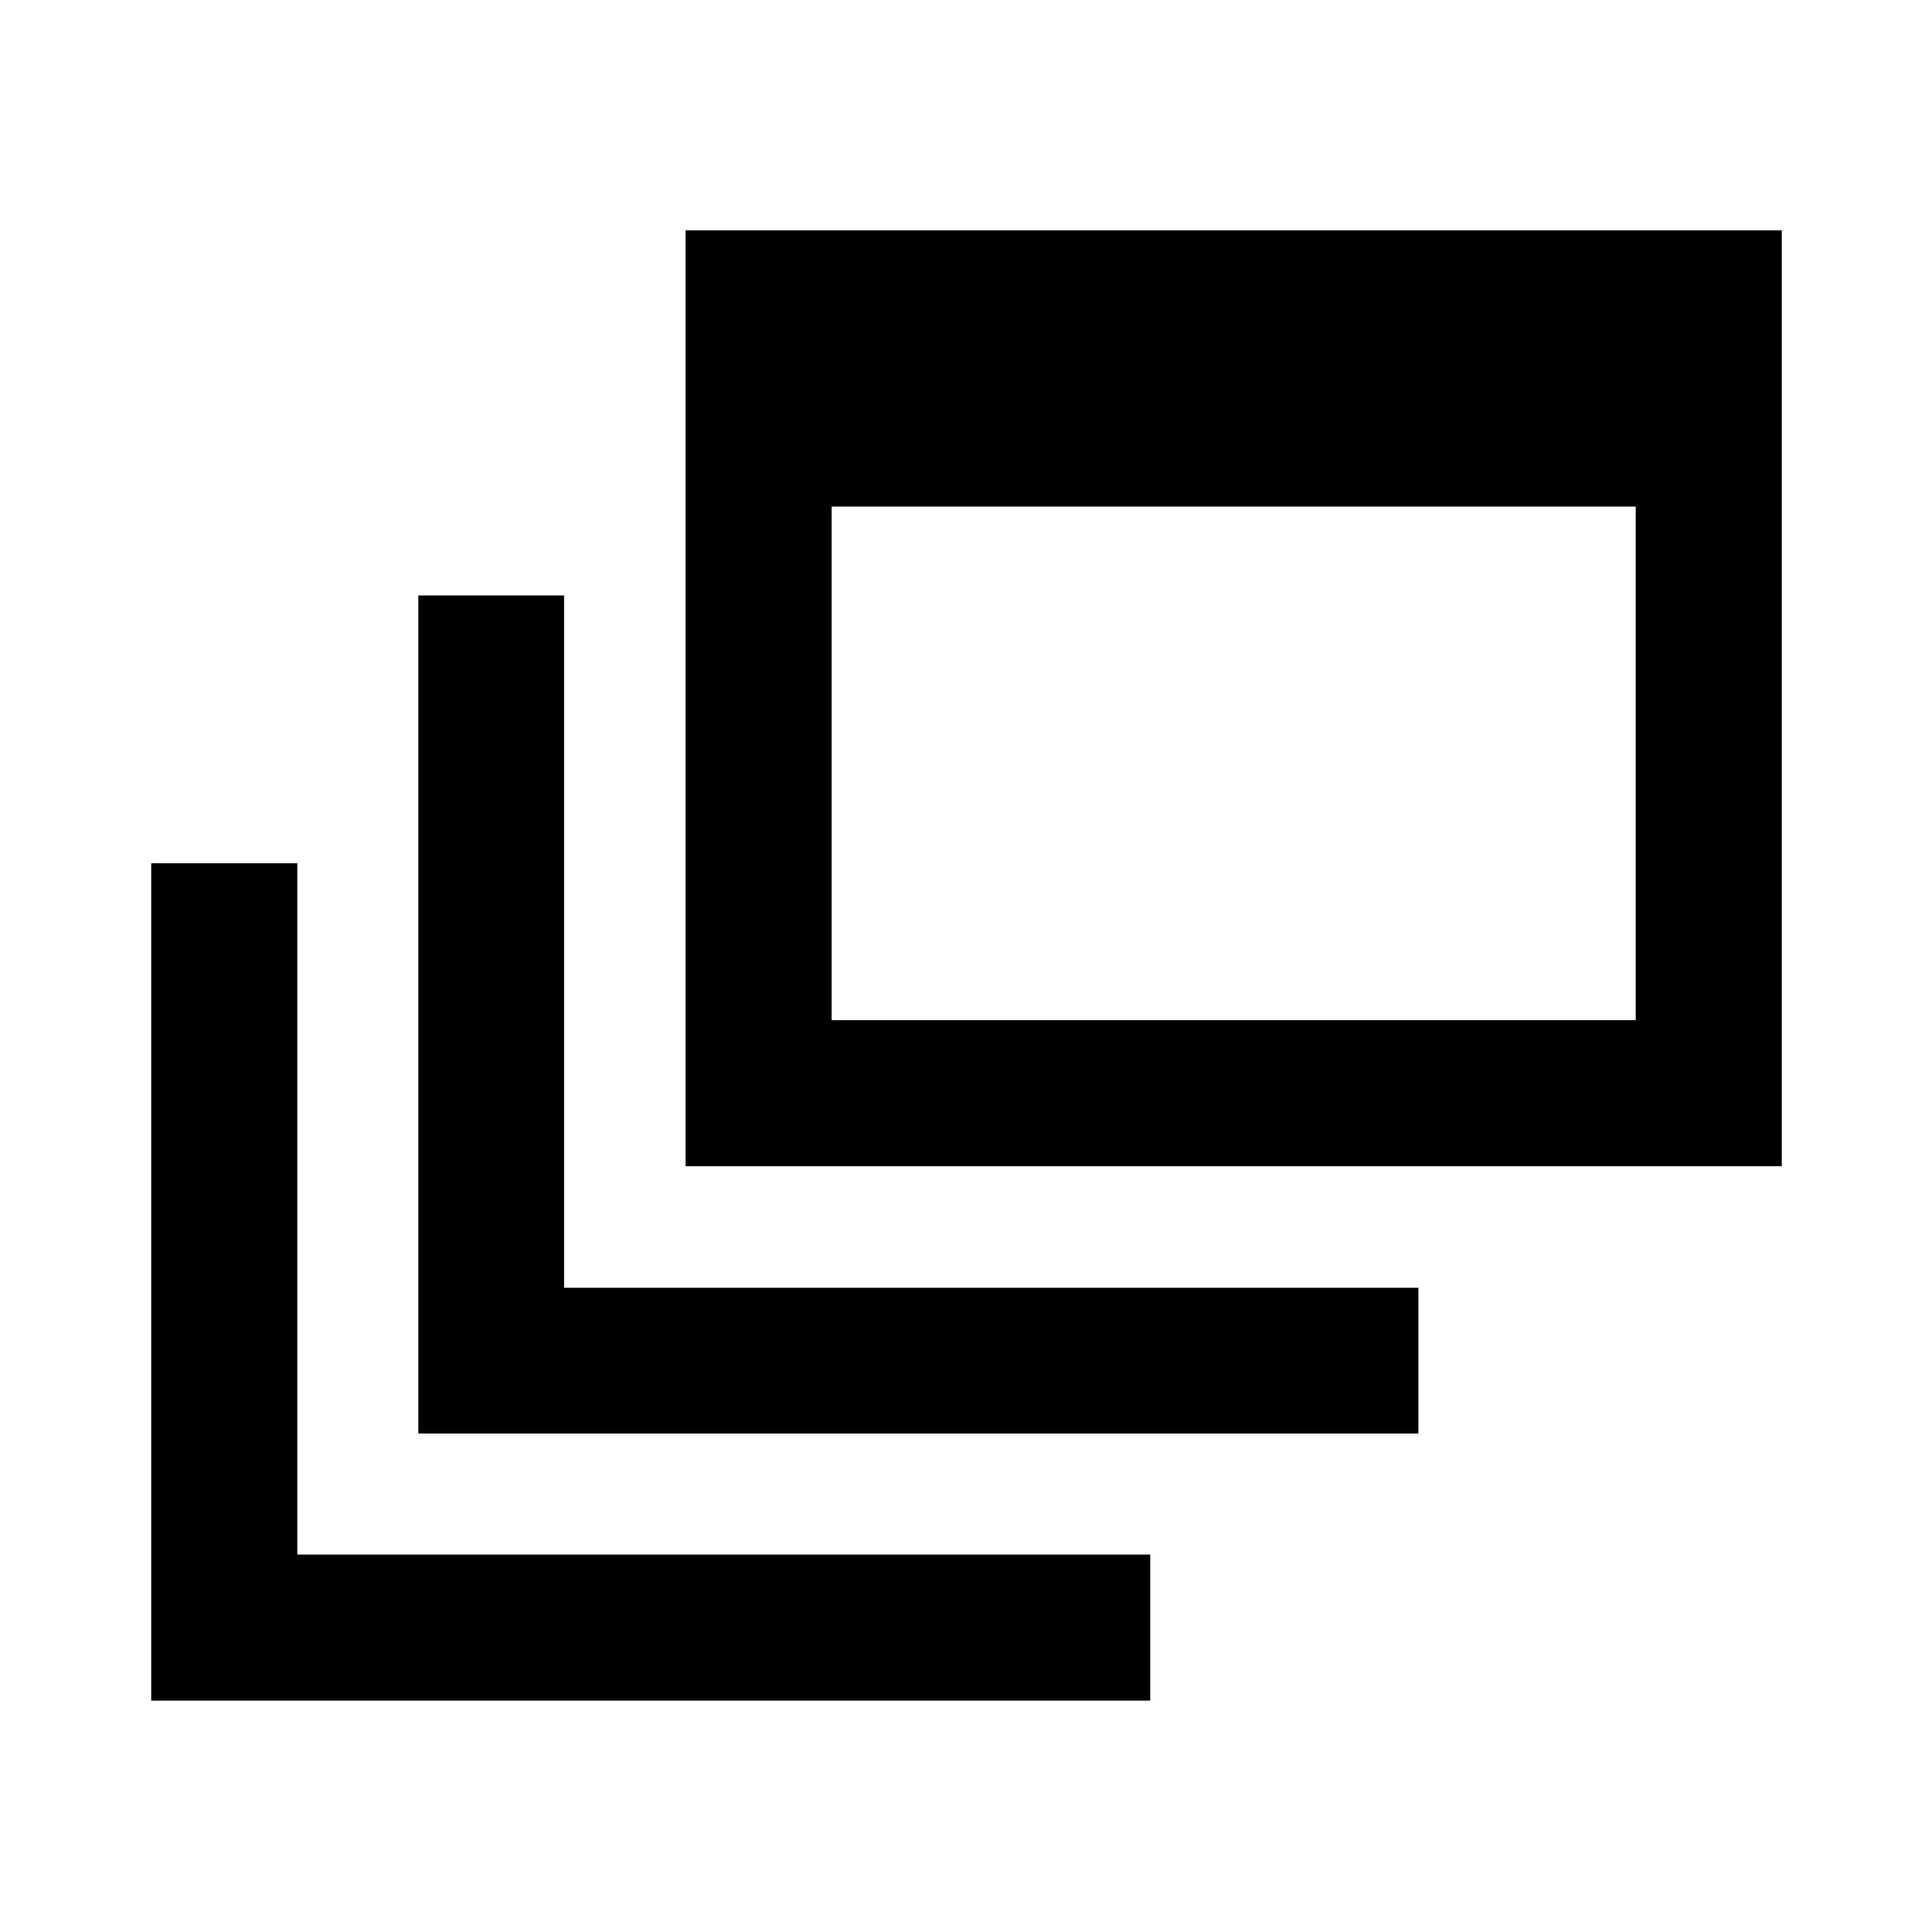 <svg xmlns="http://www.w3.org/2000/svg" height="40" viewBox="0 -960 960 960" width="40"><path d="M75.14-114.97v-416.08h72.58v343.5h423.83v72.58H75.14Zm132.72-132.72v-416.43h72.42v344.01h424.5v72.42H207.86ZM340.67-380.5v-465.03h544.69v465.03H340.67Zm72.57-72.58h399.54v-255.2H413.24v255.2Z"/></svg>